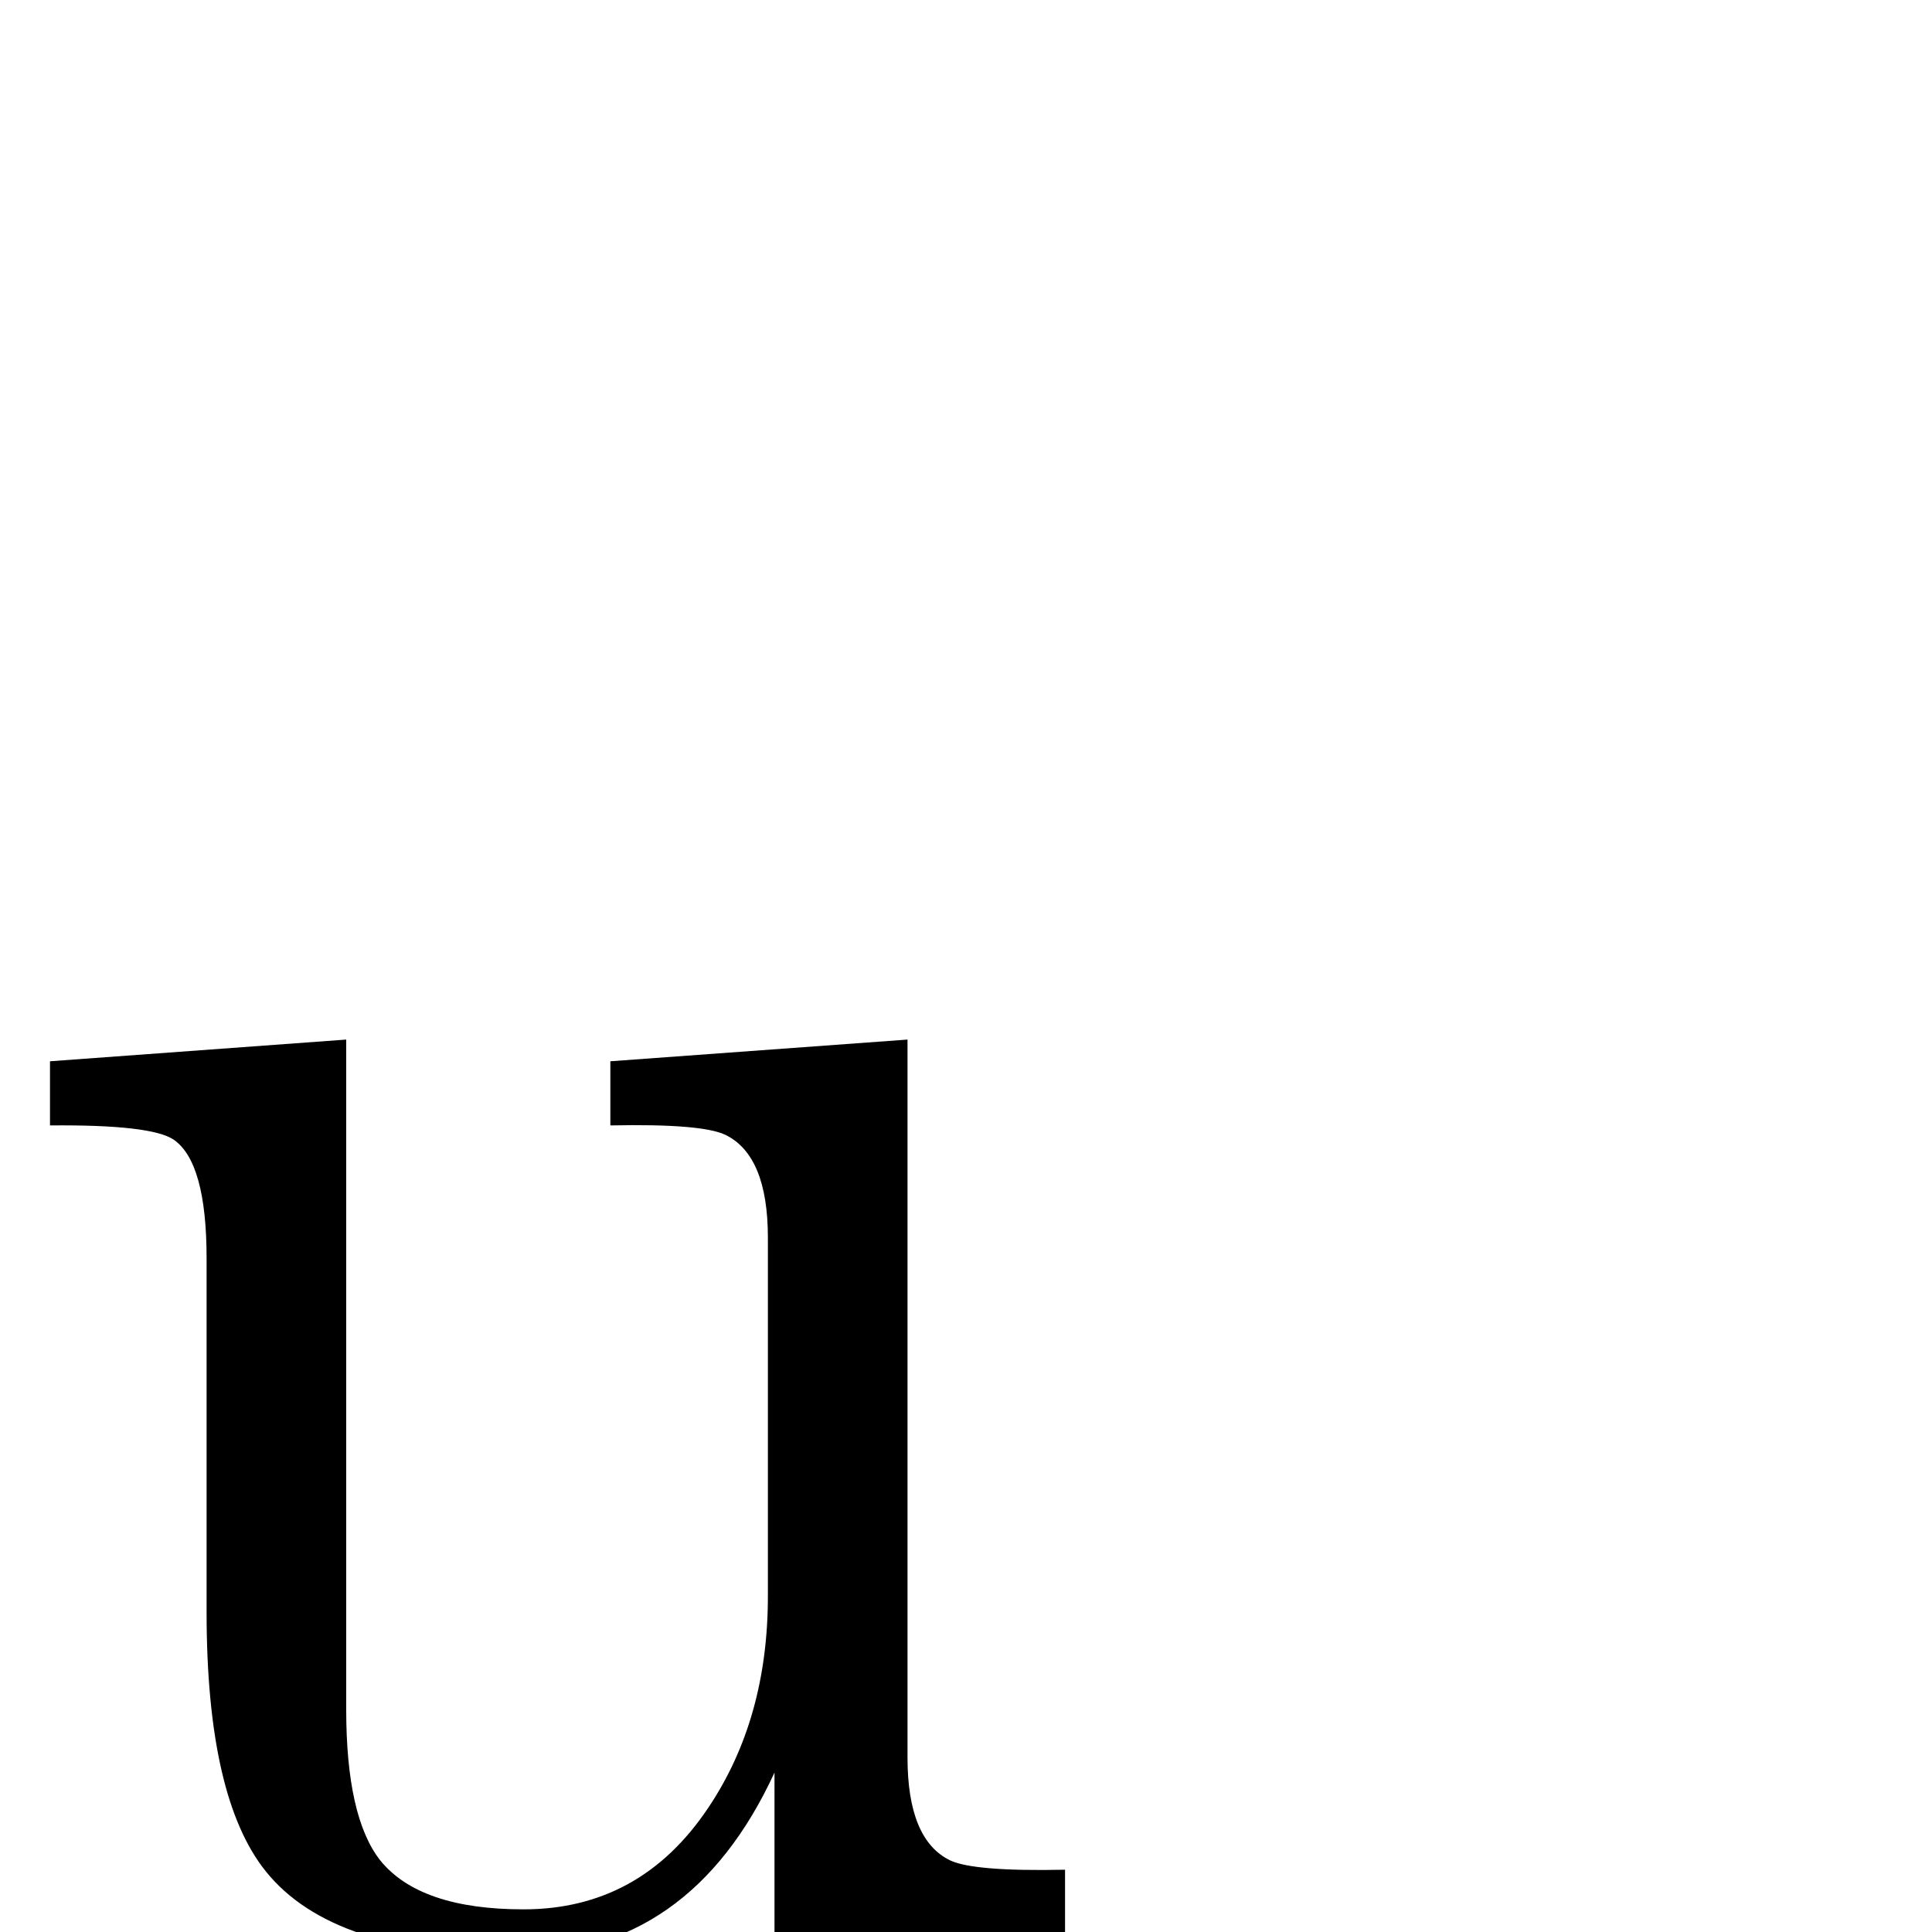 <?xml version="1.0" standalone="no"?>
<!DOCTYPE svg PUBLIC "-//W3C//DTD SVG 1.1//EN" "http://www.w3.org/Graphics/SVG/1.1/DTD/svg11.dtd" >
<svg viewBox="0 -442 2048 2048">
  <g transform="matrix(1 0 0 -1 0 1606)">
   <path fill="currentColor"
d="M1129 0l-308 -24v193q-89 -193 -276 -193q-192 0 -263 88q-63 78 -63 275v375q0 102 -35 126q-24 16 -131 15v68l314 23v-710q0 -114 36 -160q42 -52 152 -52q124 0 196 108q63 94 63 224v380q0 87 -45 109q-25 12 -122 10v68l315 23v-761q0 -87 45 -109q25 -12 122 -10
v-66z" />
  </g>

</svg>
